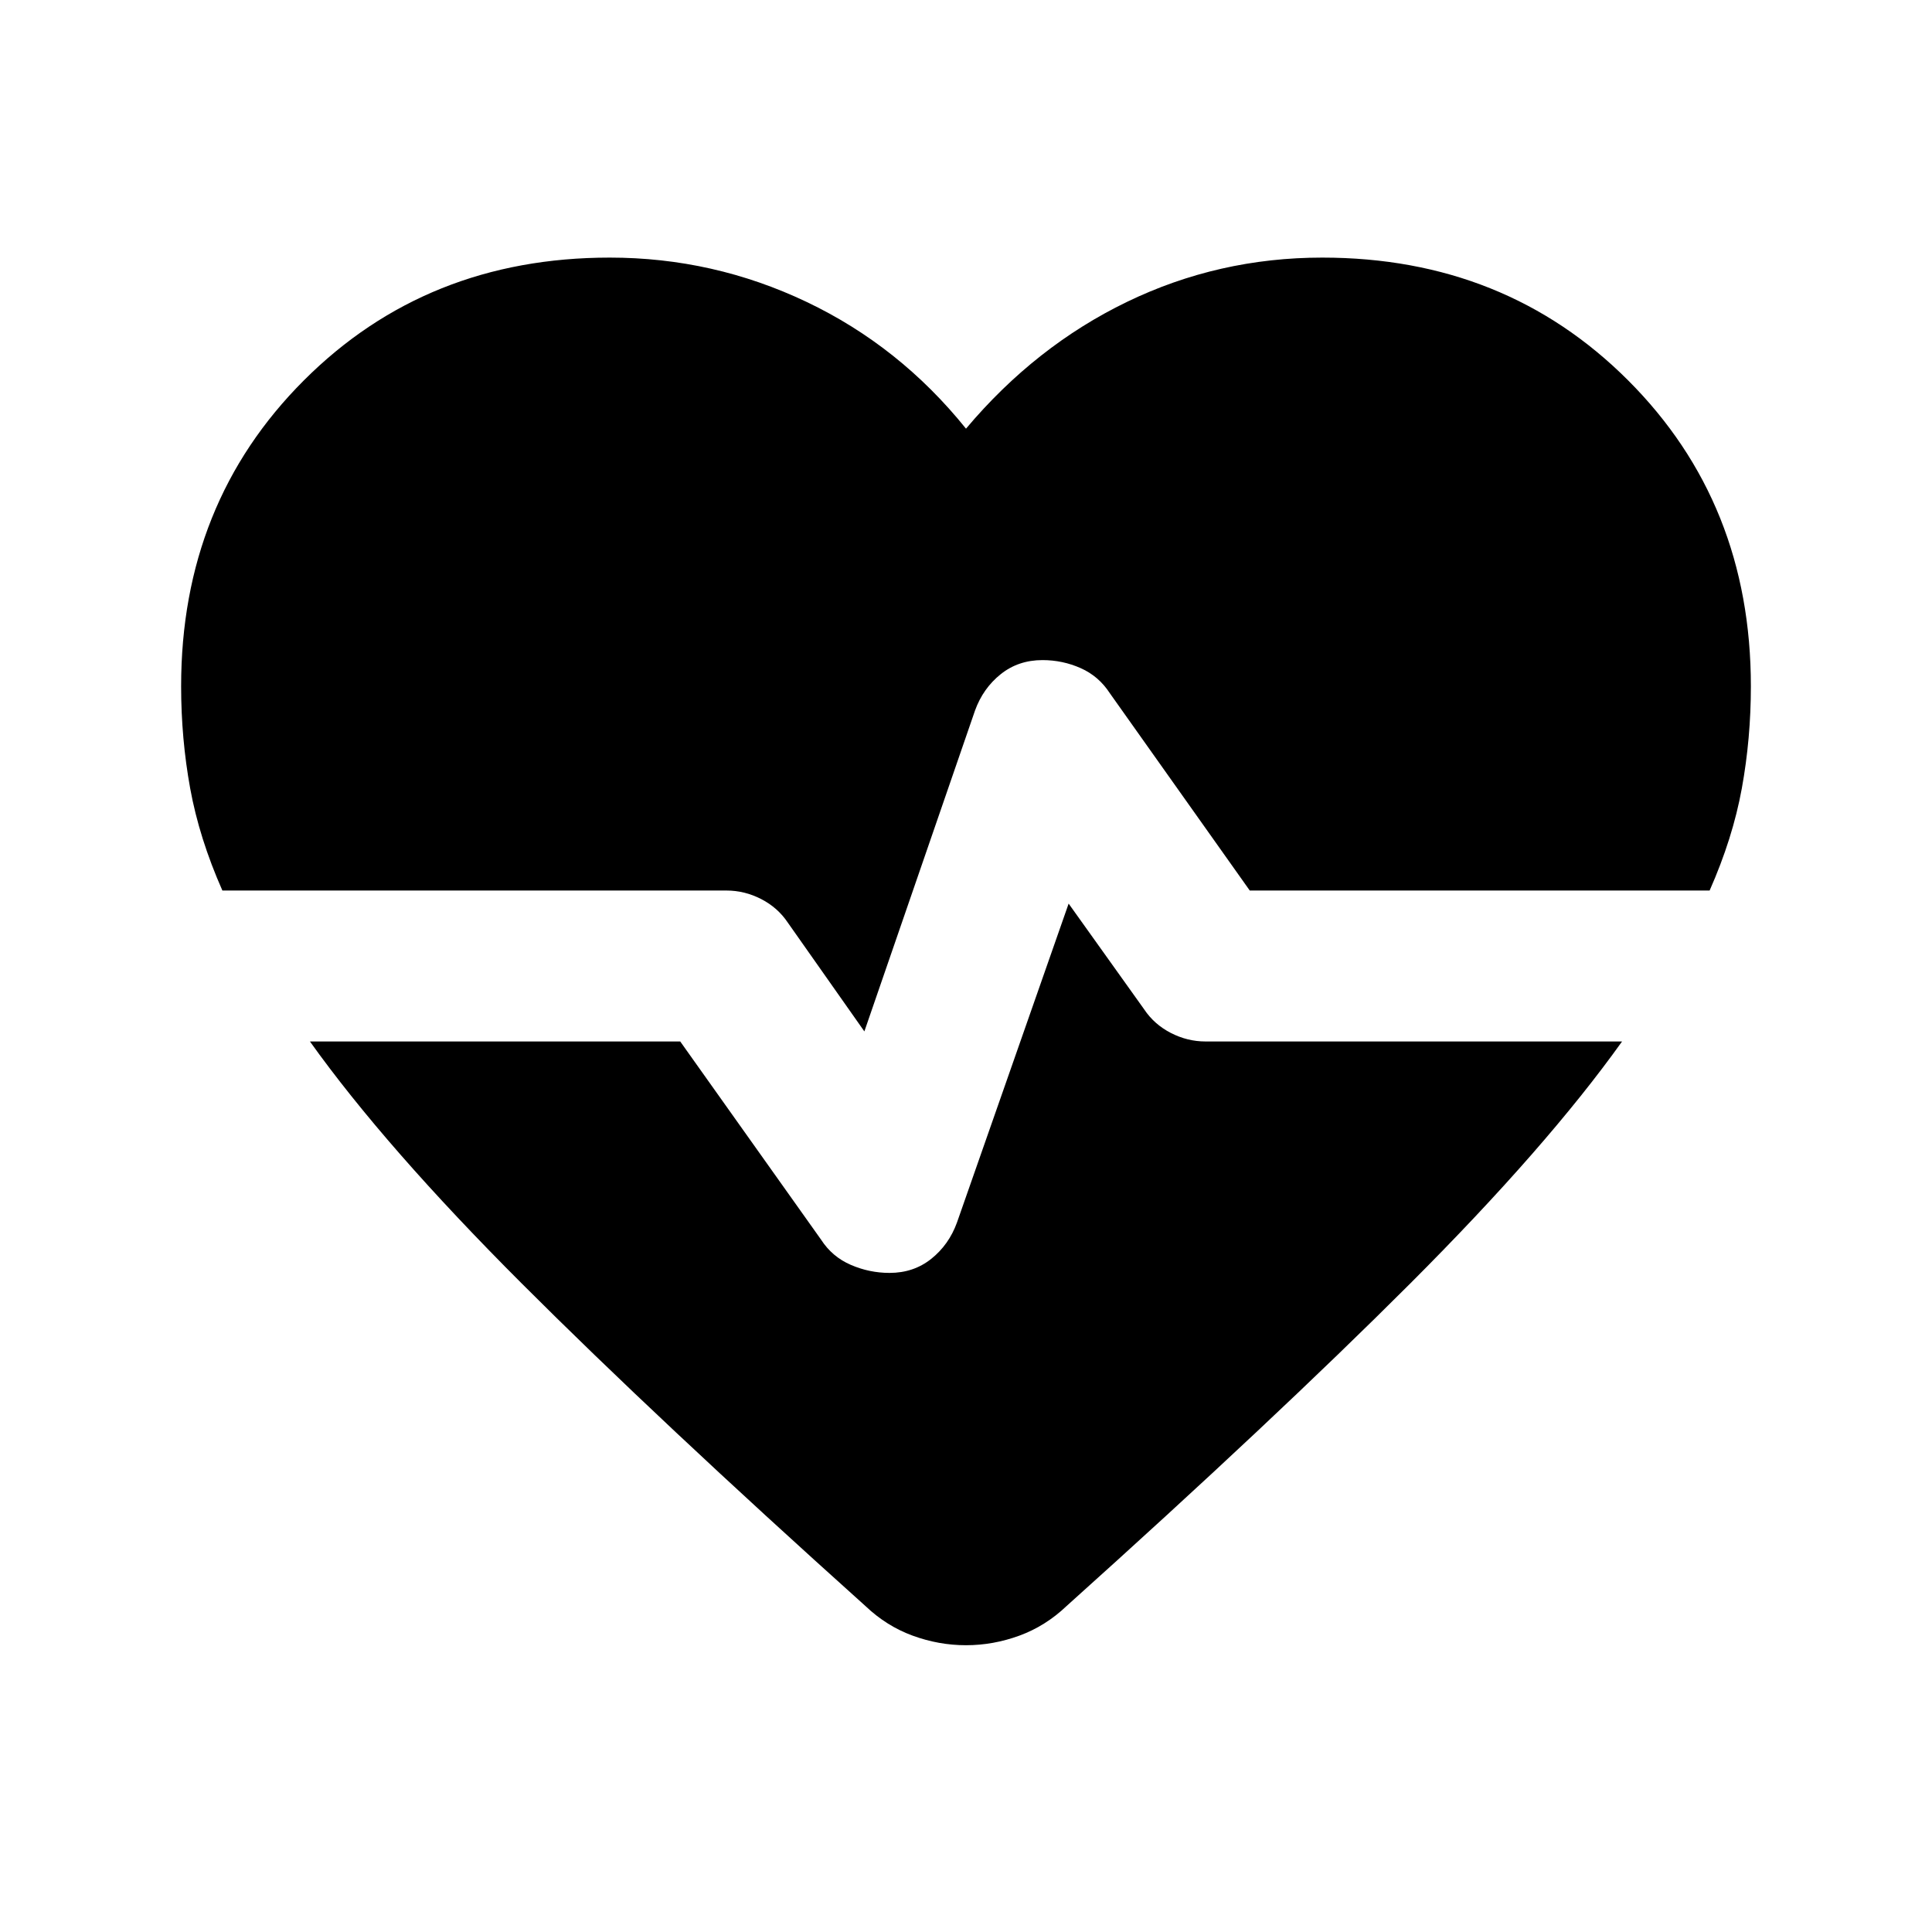 <svg xmlns="http://www.w3.org/2000/svg" height="24" viewBox="0 96 960 960" width="24"><path d="m429.5 608.5-38-54q-5-7.5-13.25-11.75T361 538.5H110.5q-11.5-26-16-50.75T90 437q0-91 61-152t152-61q51.5 0 97.75 22T480 309q34.5-41 80-63t97-22q91 0 152 61t61 152q0 26-4.5 50.75t-16 50.75H621l-69.5-98Q546 432 537 428t-19-4q-12 0-20.75 7t-12.75 18l-55 159.5ZM430 894q-103-92.5-170.75-160.25T154 613.5h184l70 98.5q5.5 8.5 14.75 12.5t19.25 4q12 0 20.75-7t12.75-18L531 545l37.5 52.5q5 7.5 13.25 11.75T599 613.5h207Q768.5 666 700.75 733.75T530 894q-10.5 10-23.5 14.75T480 913.5q-13.5 0-26.5-4.75T430 894Z"/></svg>
